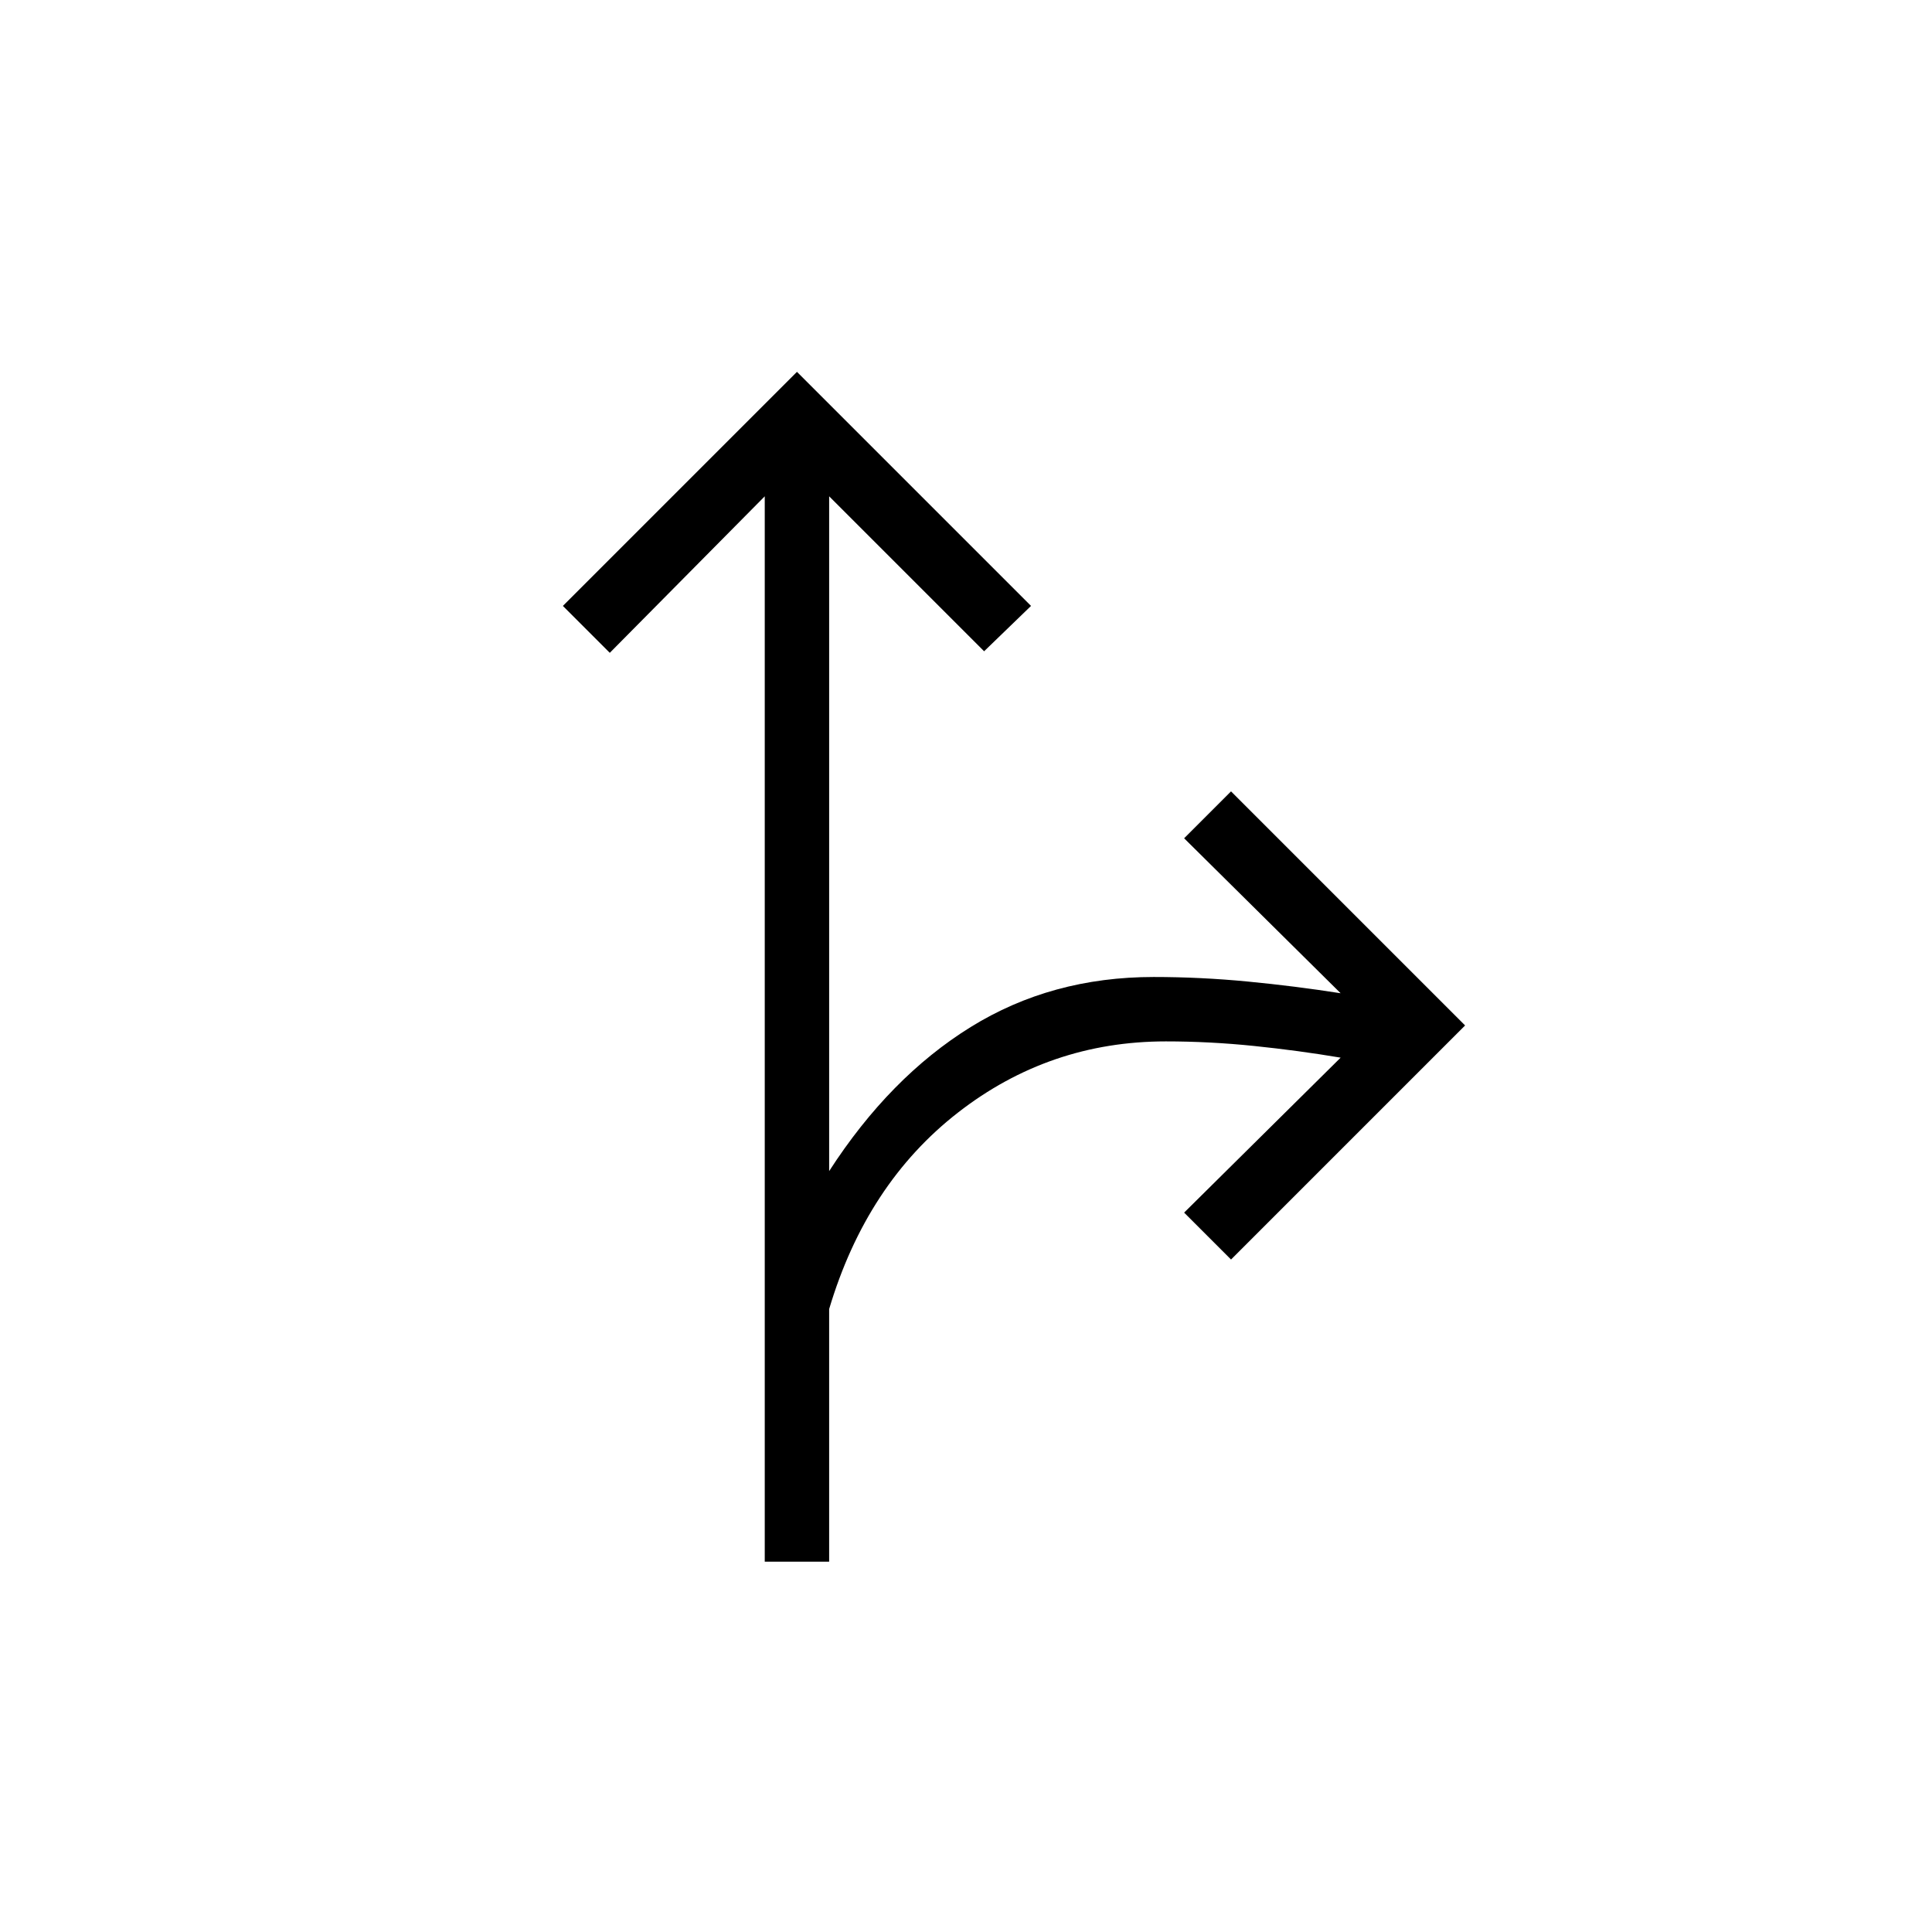 <svg xmlns="http://www.w3.org/2000/svg" height="20" viewBox="0 -960 960 960" width="20"><path d="M380-184v-529.384l-77 77.769-23.308-23.308L396-775.231l116.308 116.308L489-636.385l-77-76.999v335.307q30.154-46.692 70.308-71.577 40.154-24.884 90.923-24.884 23.307 0 46.846 2.269 23.538 2.269 46.077 5.807l-77.769-76.999 23.307-23.308L728-450.461 611.692-334.154l-23.307-23.307 77.769-77q-21-3.539-43.039-5.808-22.038-2.269-43.807-2.269-57.846 0-103.308 35.384-45.461 35.385-64 97.616V-184h-32Z"/></svg>